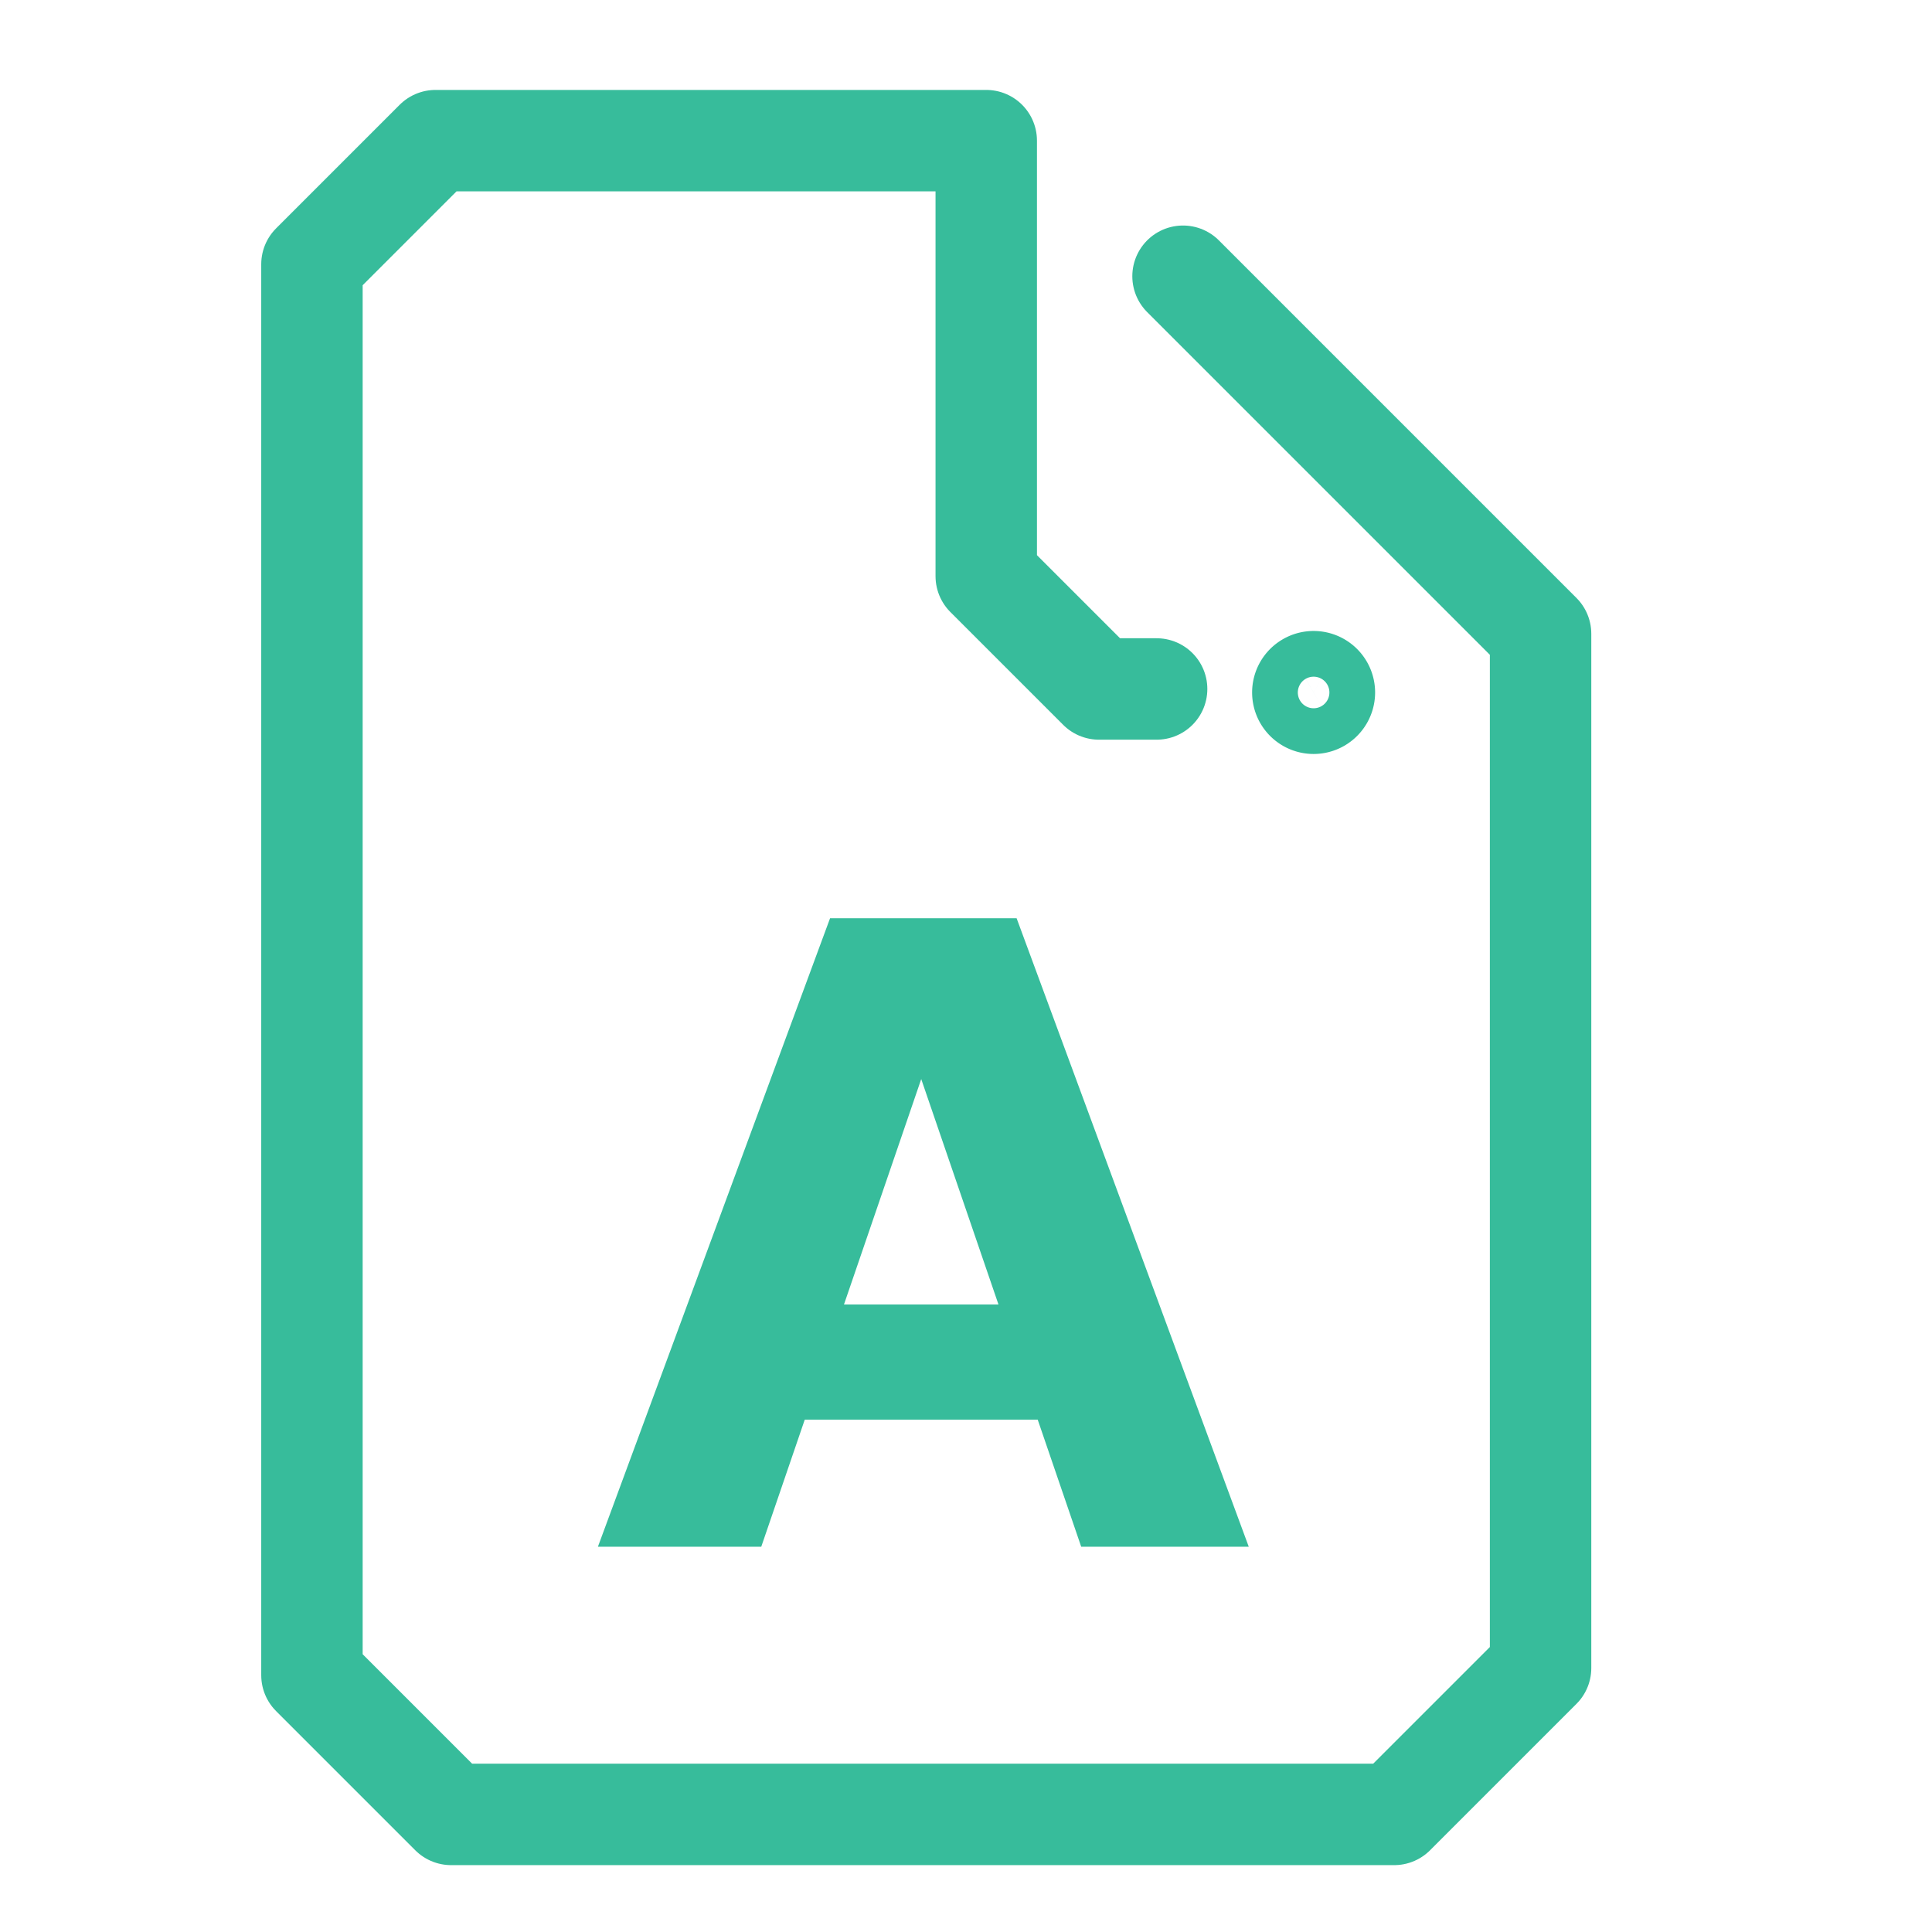 <?xml version="1.0" encoding="UTF-8" standalone="no"?>
<!-- Created with Inkscape (http://www.inkscape.org/) -->

<svg
   xmlns:dc="http://purl.org/dc/elements/1.1/"
   xmlns:cc="http://creativecommons.org/ns#"
   xmlns:rdf="http://www.w3.org/1999/02/22-rdf-syntax-ns#"
   xmlns:svg="http://www.w3.org/2000/svg"
   xmlns="http://www.w3.org/2000/svg"
   xmlns:sodipodi="http://sodipodi.sourceforge.net/DTD/sodipodi-0.dtd"
   xmlns:inkscape="http://www.inkscape.org/namespaces/inkscape"
   id="svg3039"
   version="1.1"
   inkscape:version="0.48.4 r9939"
   width="200"
   height="200"
   sodipodi:docname="DeleteAssembly.svg">
  <defs
     id="defs3043">
    <inkscape:perspective
       sodipodi:type="inkscape:persp3d"
       inkscape:vp_x="0 : 234.5 : 1"
       inkscape:vp_y="0 : 1000 : 0"
       inkscape:vp_z="450 : 234.5 : 1"
       inkscape:persp3d-origin="225 : 156.33333 : 1"
       id="perspective3826" />
  </defs>
  <sodipodi:namedview
     pagecolor="#ffffff"
     bordercolor="#666666"
     borderopacity="1"
     objecttolerance="10"
     gridtolerance="10"
     guidetolerance="10"
     inkscape:pageopacity="0"
     inkscape:pageshadow="2"
     inkscape:window-width="1920"
     inkscape:window-height="994"
     id="namedview3041"
     showgrid="false"
     fit-margin-top="0"
     fit-margin-left="0"
     fit-margin-right="0"
     fit-margin-bottom="0"
     inkscape:zoom="4.0255864"
     inkscape:cx="58.809193"
     inkscape:cy="100.86411"
     inkscape:window-x="0"
     inkscape:window-y="24"
     inkscape:window-maximized="1"
     inkscape:current-layer="svg3039" />
  <a
     id="a3821"
     style="fill:none;stroke:#37bc9b;stroke-opacity:1"
     transform="translate(-161.875,-100.562)" />
  <g
     style="font-size:57.596px;font-style:normal;font-variant:normal;font-weight:bold;font-stretch:normal;line-height:125%;letter-spacing:0px;word-spacing:0px;fill:#37bc9b;fill-opacity:1;stroke:none;font-family:Verdana;-inkscape-font-specification:Verdana Bold"
     id="text3872"
     transform="translate(1.987,-1.242)">
    <path
       d="m 127.286,161.361 -17.347,0 -4.501,-13.152 -24.119,0 -4.501,13.152 -16.91,0 22.809,-61.751 1.223,-3.31 3.377,0 15.936,0 24.032,65.061 m -25.911,-25.081 -7.996,-23.333 -7.996,23.333 15.992,0"
       style="font-size:103.673px;fill:#37bc9b;font-family:Verdana;-inkscape-font-specification:Verdana Bold"
       id="path3777"
       inkscape:connector-curvature="0"
       sodipodi:nodetypes="ccccccccccccccc" />
  </g>
  <path
     style="fill:none;stroke:#37bc9b;stroke-width:10.5;stroke-linecap:round;stroke-linejoin:round;stroke-miterlimit:4;stroke-opacity:1;stroke-dasharray:none"
     d="m 122.467,28.596 37.013,37.013 0,107.065 -15.153,15.153 -97.626,0 -14.408,-14.408 0,-146.066 12.793,-12.793 57.01,0 0,45.087 11.675,11.675 5.962,0"
     id="path3004"
     inkscape:connector-curvature="0" />
  <path
     sodipodi:type="arc"
     style="fill:none;stroke:#37bc9b;stroke-width:10.5;stroke-linecap:round;stroke-linejoin:round;stroke-miterlimit:4;stroke-opacity:1;stroke-dasharray:none;stroke-dashoffset:0"
     id="path3774"
     sodipodi:cx="134.26616"
     sodipodi:cy="70.702065"
     sodipodi:rx="3.1051376"
     sodipodi:ry="3.1051376"
     d="m 137.371,70.702 a 3.105,3.105 0 1 1 -6.21,0 3.105,3.105 0 1 1 6.21,0 z"
     transform="matrix(0.762,0,0,0.762,33.674,17.81)" />
</svg>

